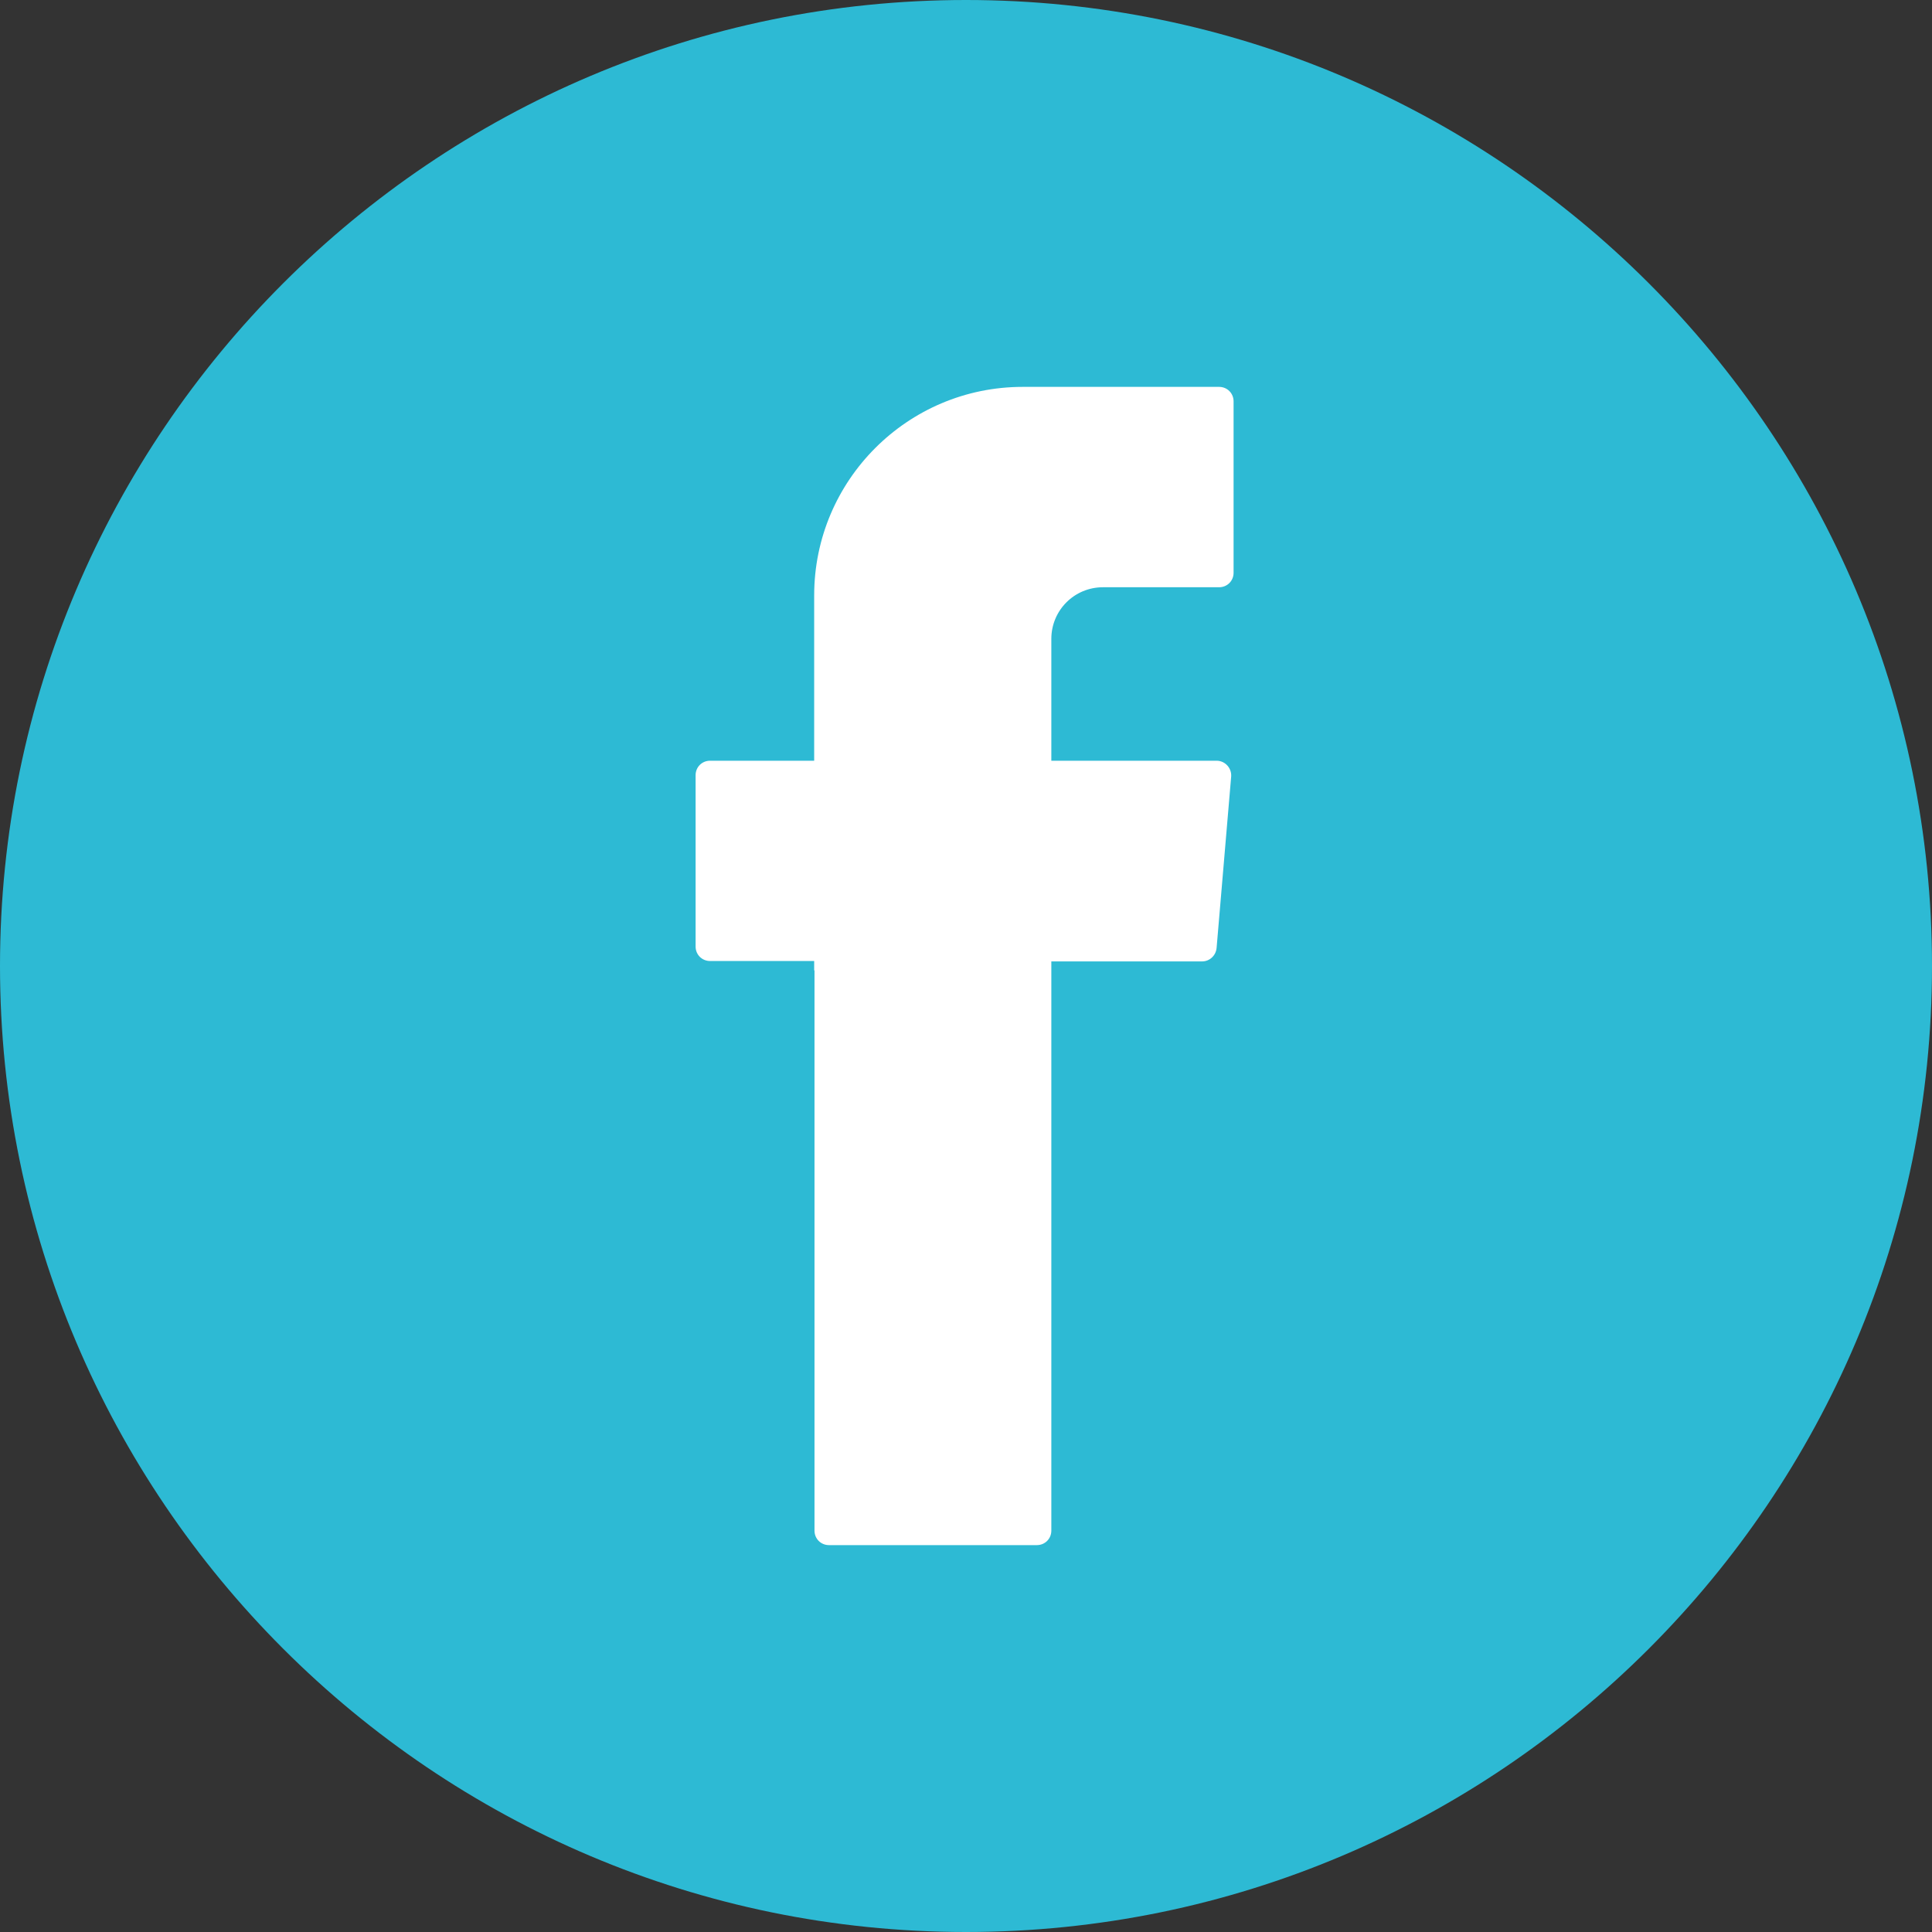 <svg width="24" height="24" viewBox="0 0 24 24" fill="none" xmlns="http://www.w3.org/2000/svg">
<rect x="0" y="0" width="24" height="24" fill="#333333" stroke="none"/>
<g id="Group 114">
<path id="Vector" d="M12 24C5.382 24 0 18.618 0 12C0 5.382 5.382 0 12 0C18.618 0 24 5.382 24 12C24 18.618 18.618 24 12 24Z" fill="#2DBAD4"/>
<path id="Vector_2" fill-rule="evenodd" clip-rule="evenodd" d="M10.118 12.057V19.014C10.118 19.115 10.197 19.194 10.298 19.194H12.88C12.981 19.194 13.06 19.115 13.06 19.014V11.943H14.933C15.025 11.943 15.104 11.872 15.113 11.776L15.294 9.647C15.302 9.542 15.219 9.45 15.113 9.45H13.06V7.937C13.06 7.581 13.346 7.295 13.702 7.295H15.144C15.245 7.295 15.324 7.216 15.324 7.115V4.986C15.324 4.885 15.245 4.806 15.144 4.806H12.704C11.275 4.806 10.114 5.967 10.114 7.396V9.45H8.821C8.72 9.45 8.641 9.529 8.641 9.63V11.758C8.641 11.859 8.72 11.938 8.821 11.938H10.114V12.053L10.118 12.057Z" fill="white"/>
</g>
</svg>
